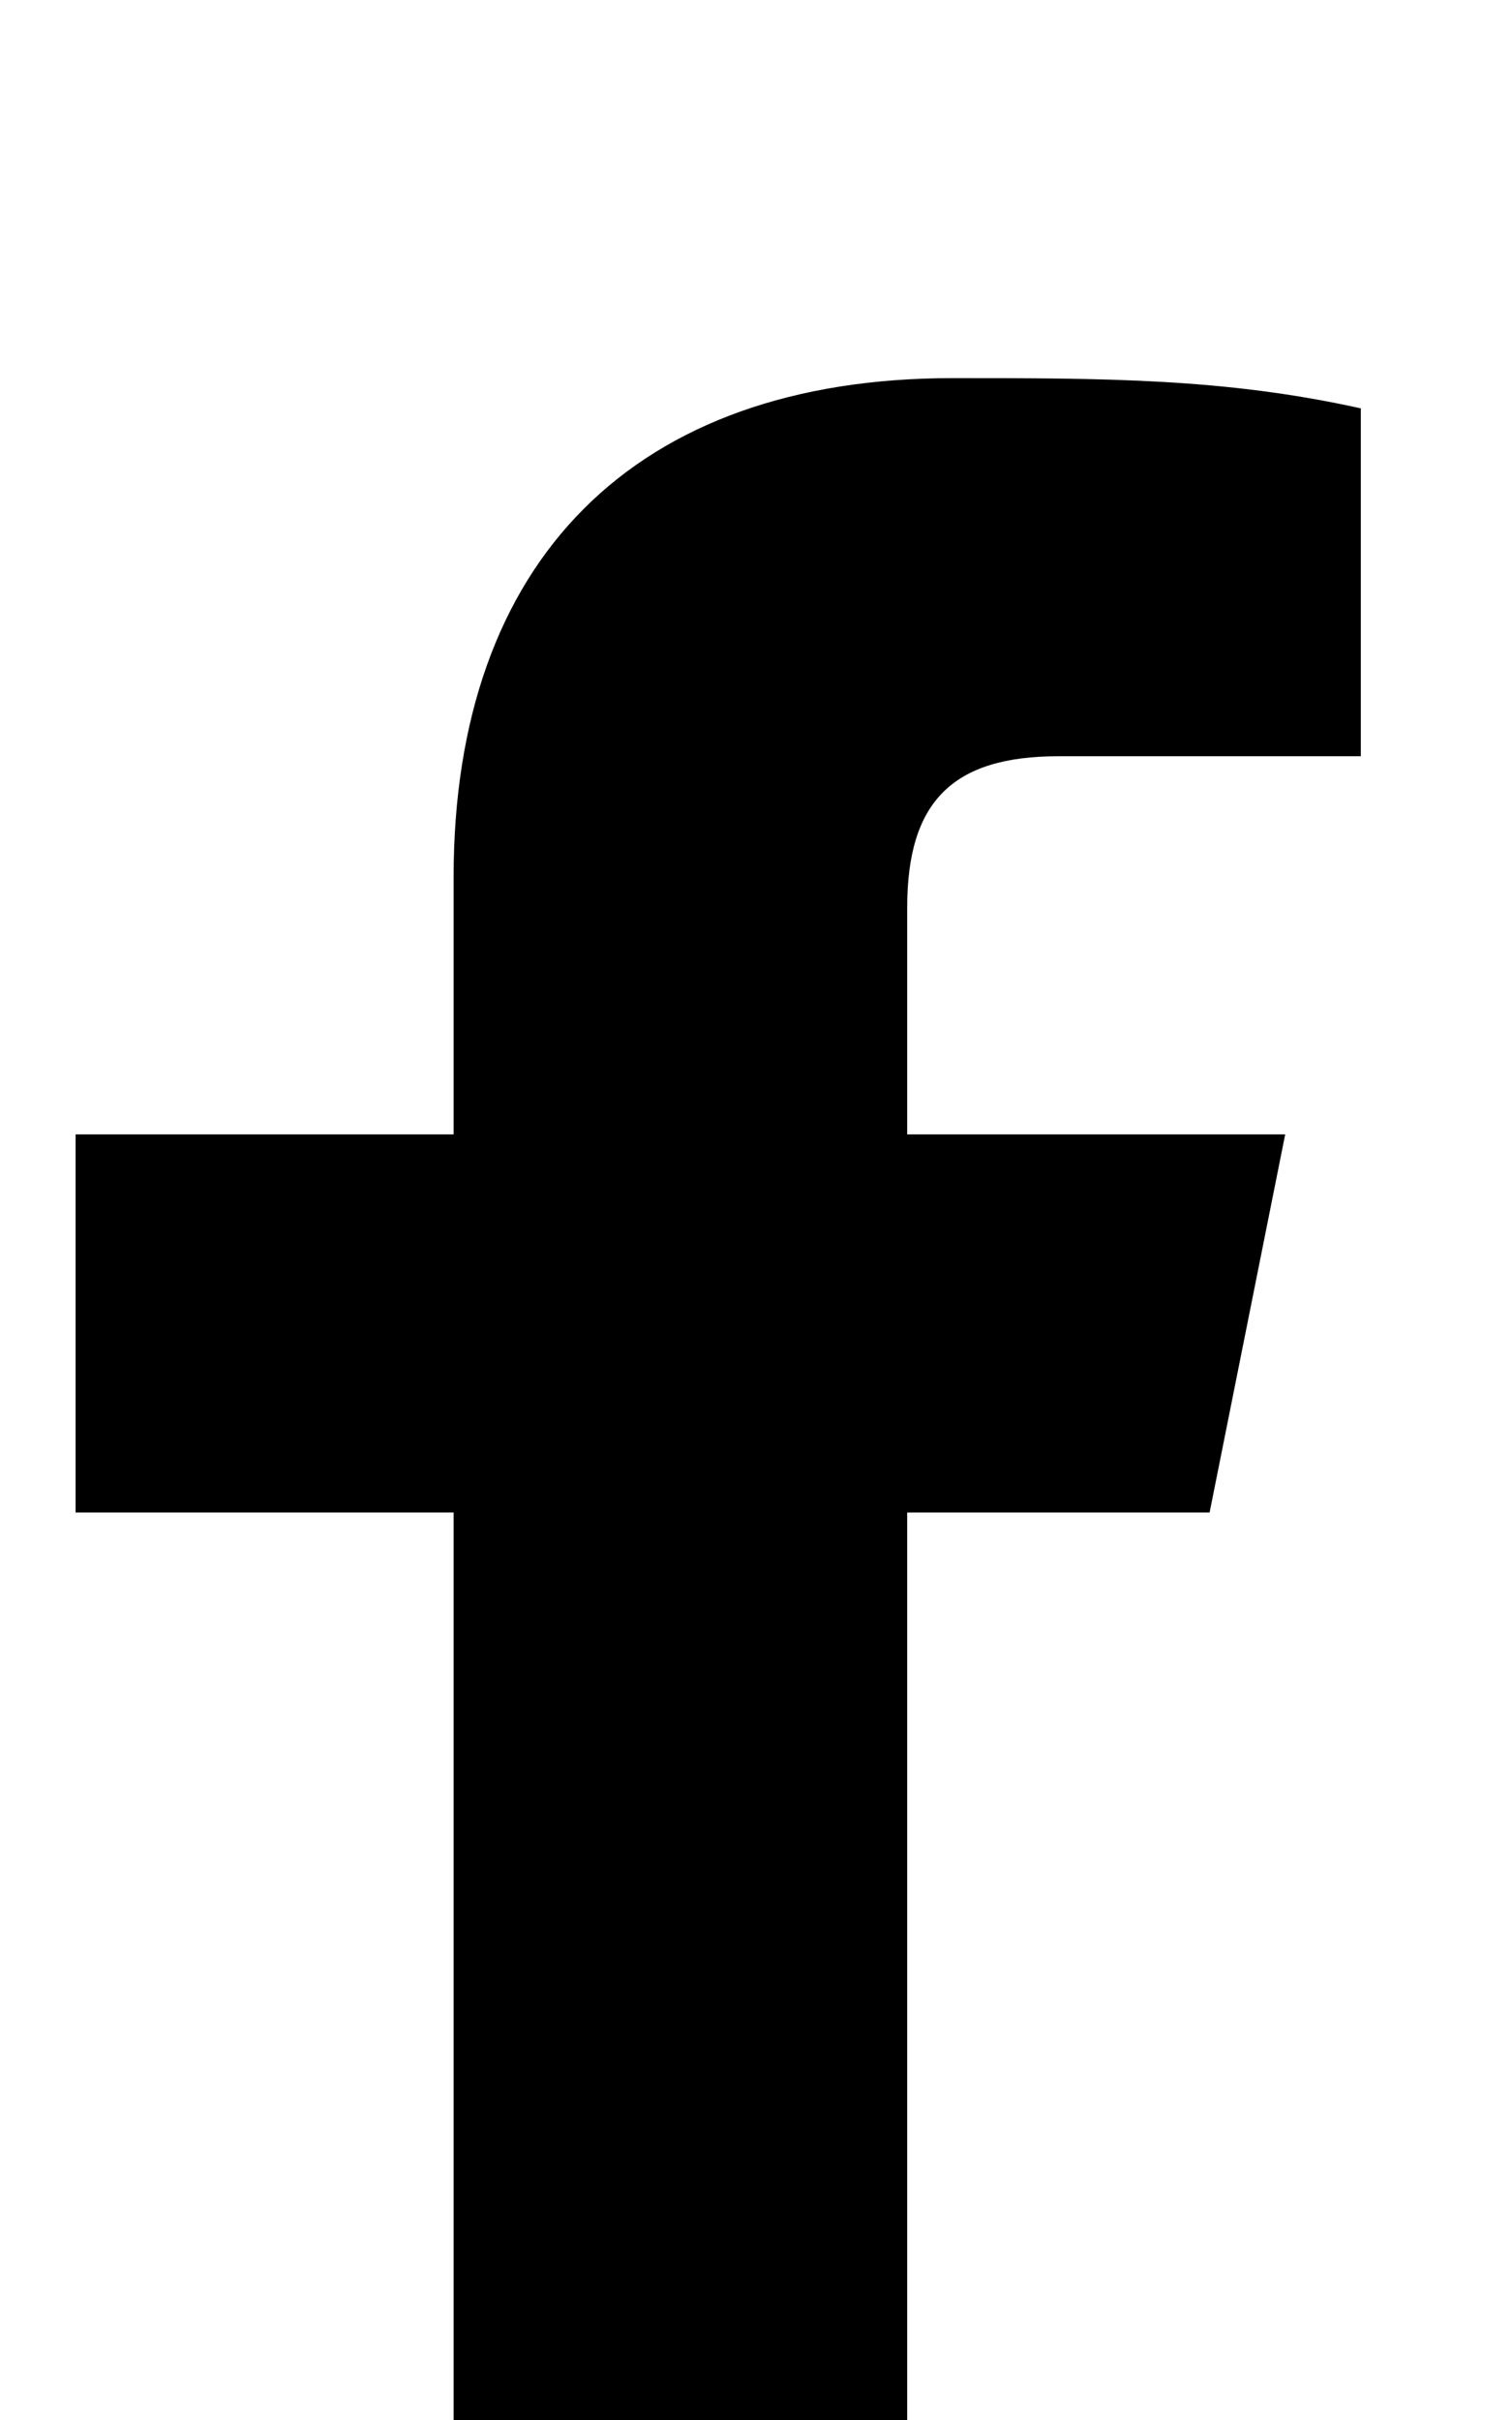 <svg xmlns="http://www.w3.org/2000/svg" width="10" height="16" fill="currentColor" viewBox="0 0 10 16">
  <path d="M9 2.5v2.5H7c-.7 0-1 .3-1 1v1.5h2.5L8 10H6v6H3V10H.5V7.5H3V5.8c0-2.1 1.2-3.3 3.3-3.3 1 0 1.8 0 2.7.2z"/>
</svg>
